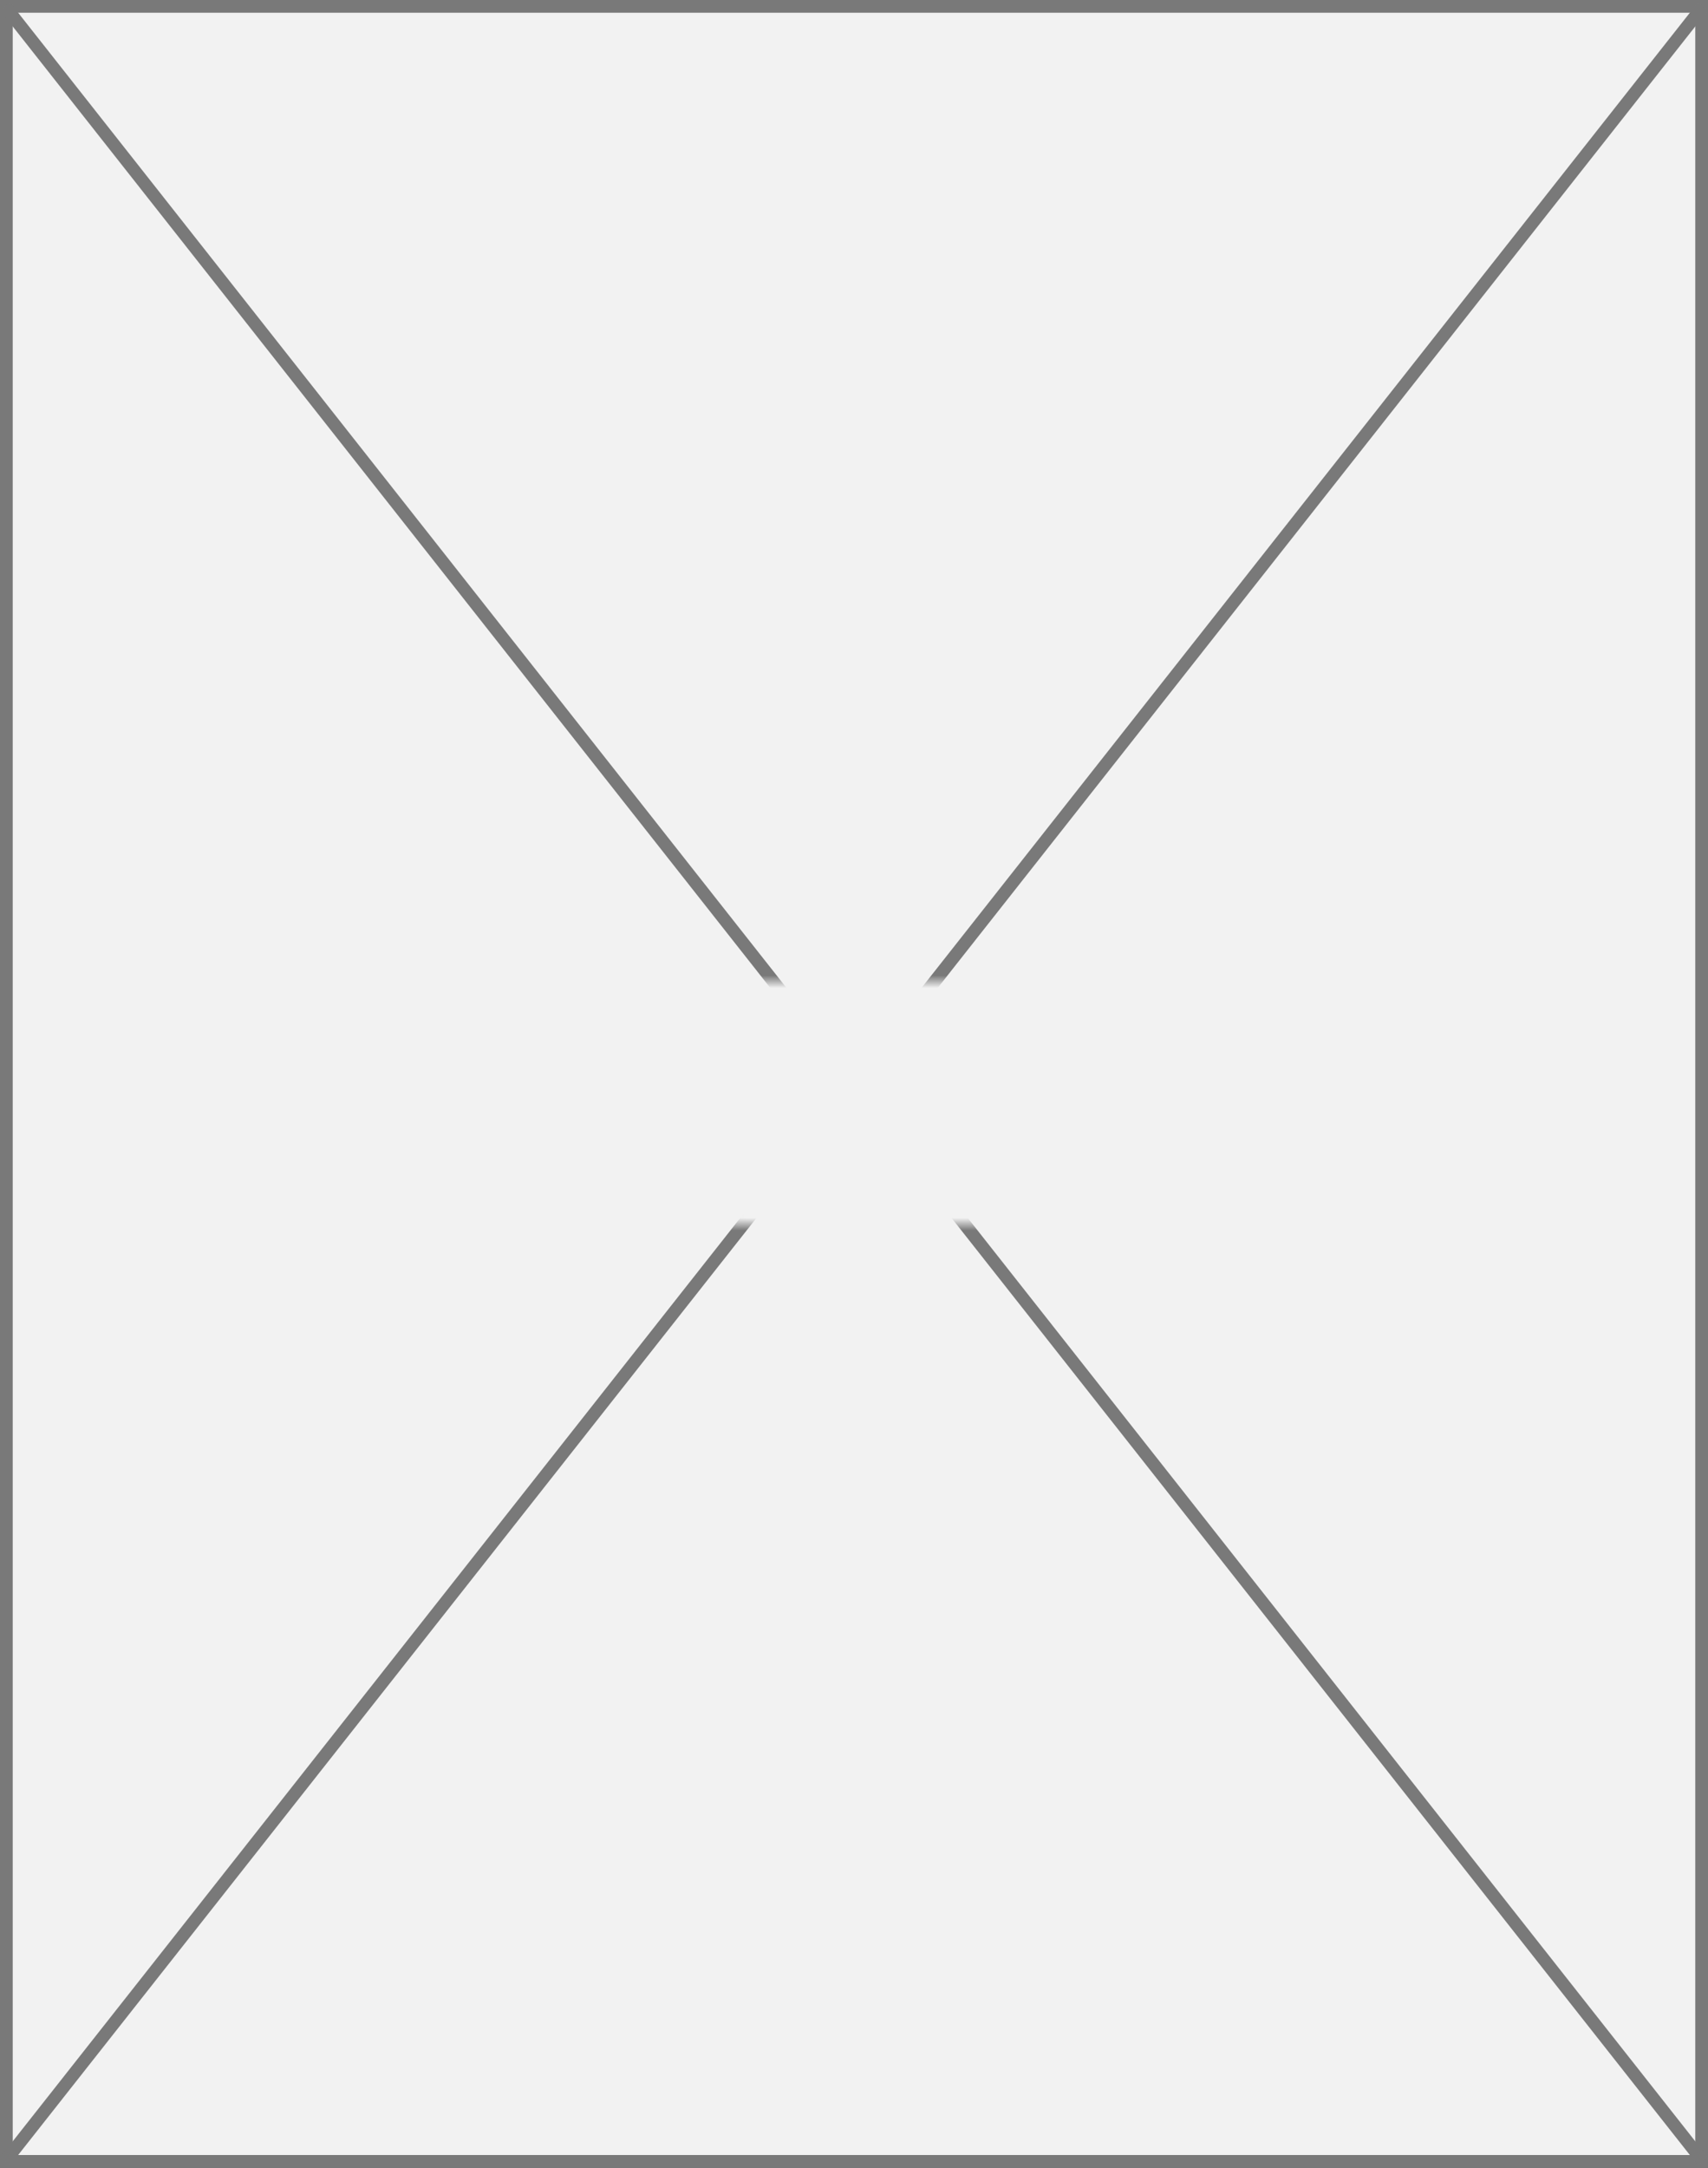 ﻿<?xml version="1.0" encoding="utf-8"?>
<svg version="1.1" xmlns:xlink="http://www.w3.org/1999/xlink" width="134px" height="170px" xmlns="http://www.w3.org/2000/svg">
  <rect width="100%" height="100%" fill="#333333" stroke="none"/>
  <defs>
    <mask fill="white" id="clip16">
      <path d="M 260.026 1798  L 281.974 1798  L 281.974 1817  L 260.026 1817  Z M 203 1721  L 337 1721  L 337 1891  L 203 1891  Z " fill-rule="evenodd" />
    </mask>
  </defs>
  <g transform="matrix(1 0 0 1 -203 -1721 )">
    <path d="M 203.5 1721.5  L 336.5 1721.5  L 336.5 1890.5  L 203.5 1890.5  L 203.5 1721.5  Z " fill-rule="nonzero" fill="#f2f2f2" stroke="none" />
    <path d="M 203.5 1721.5  L 336.5 1721.5  L 336.5 1890.5  L 203.5 1890.5  L 203.5 1721.5  Z " stroke-width="1" stroke="#797979" fill="none" />
    <path d="M 203.393 1721.498  L 336.607 1890.502  M 336.607 1721.498  L 203.393 1890.502  " stroke-width="1" stroke="#797979" fill="none" mask="url(#clip16)" />
  </g>
</svg>